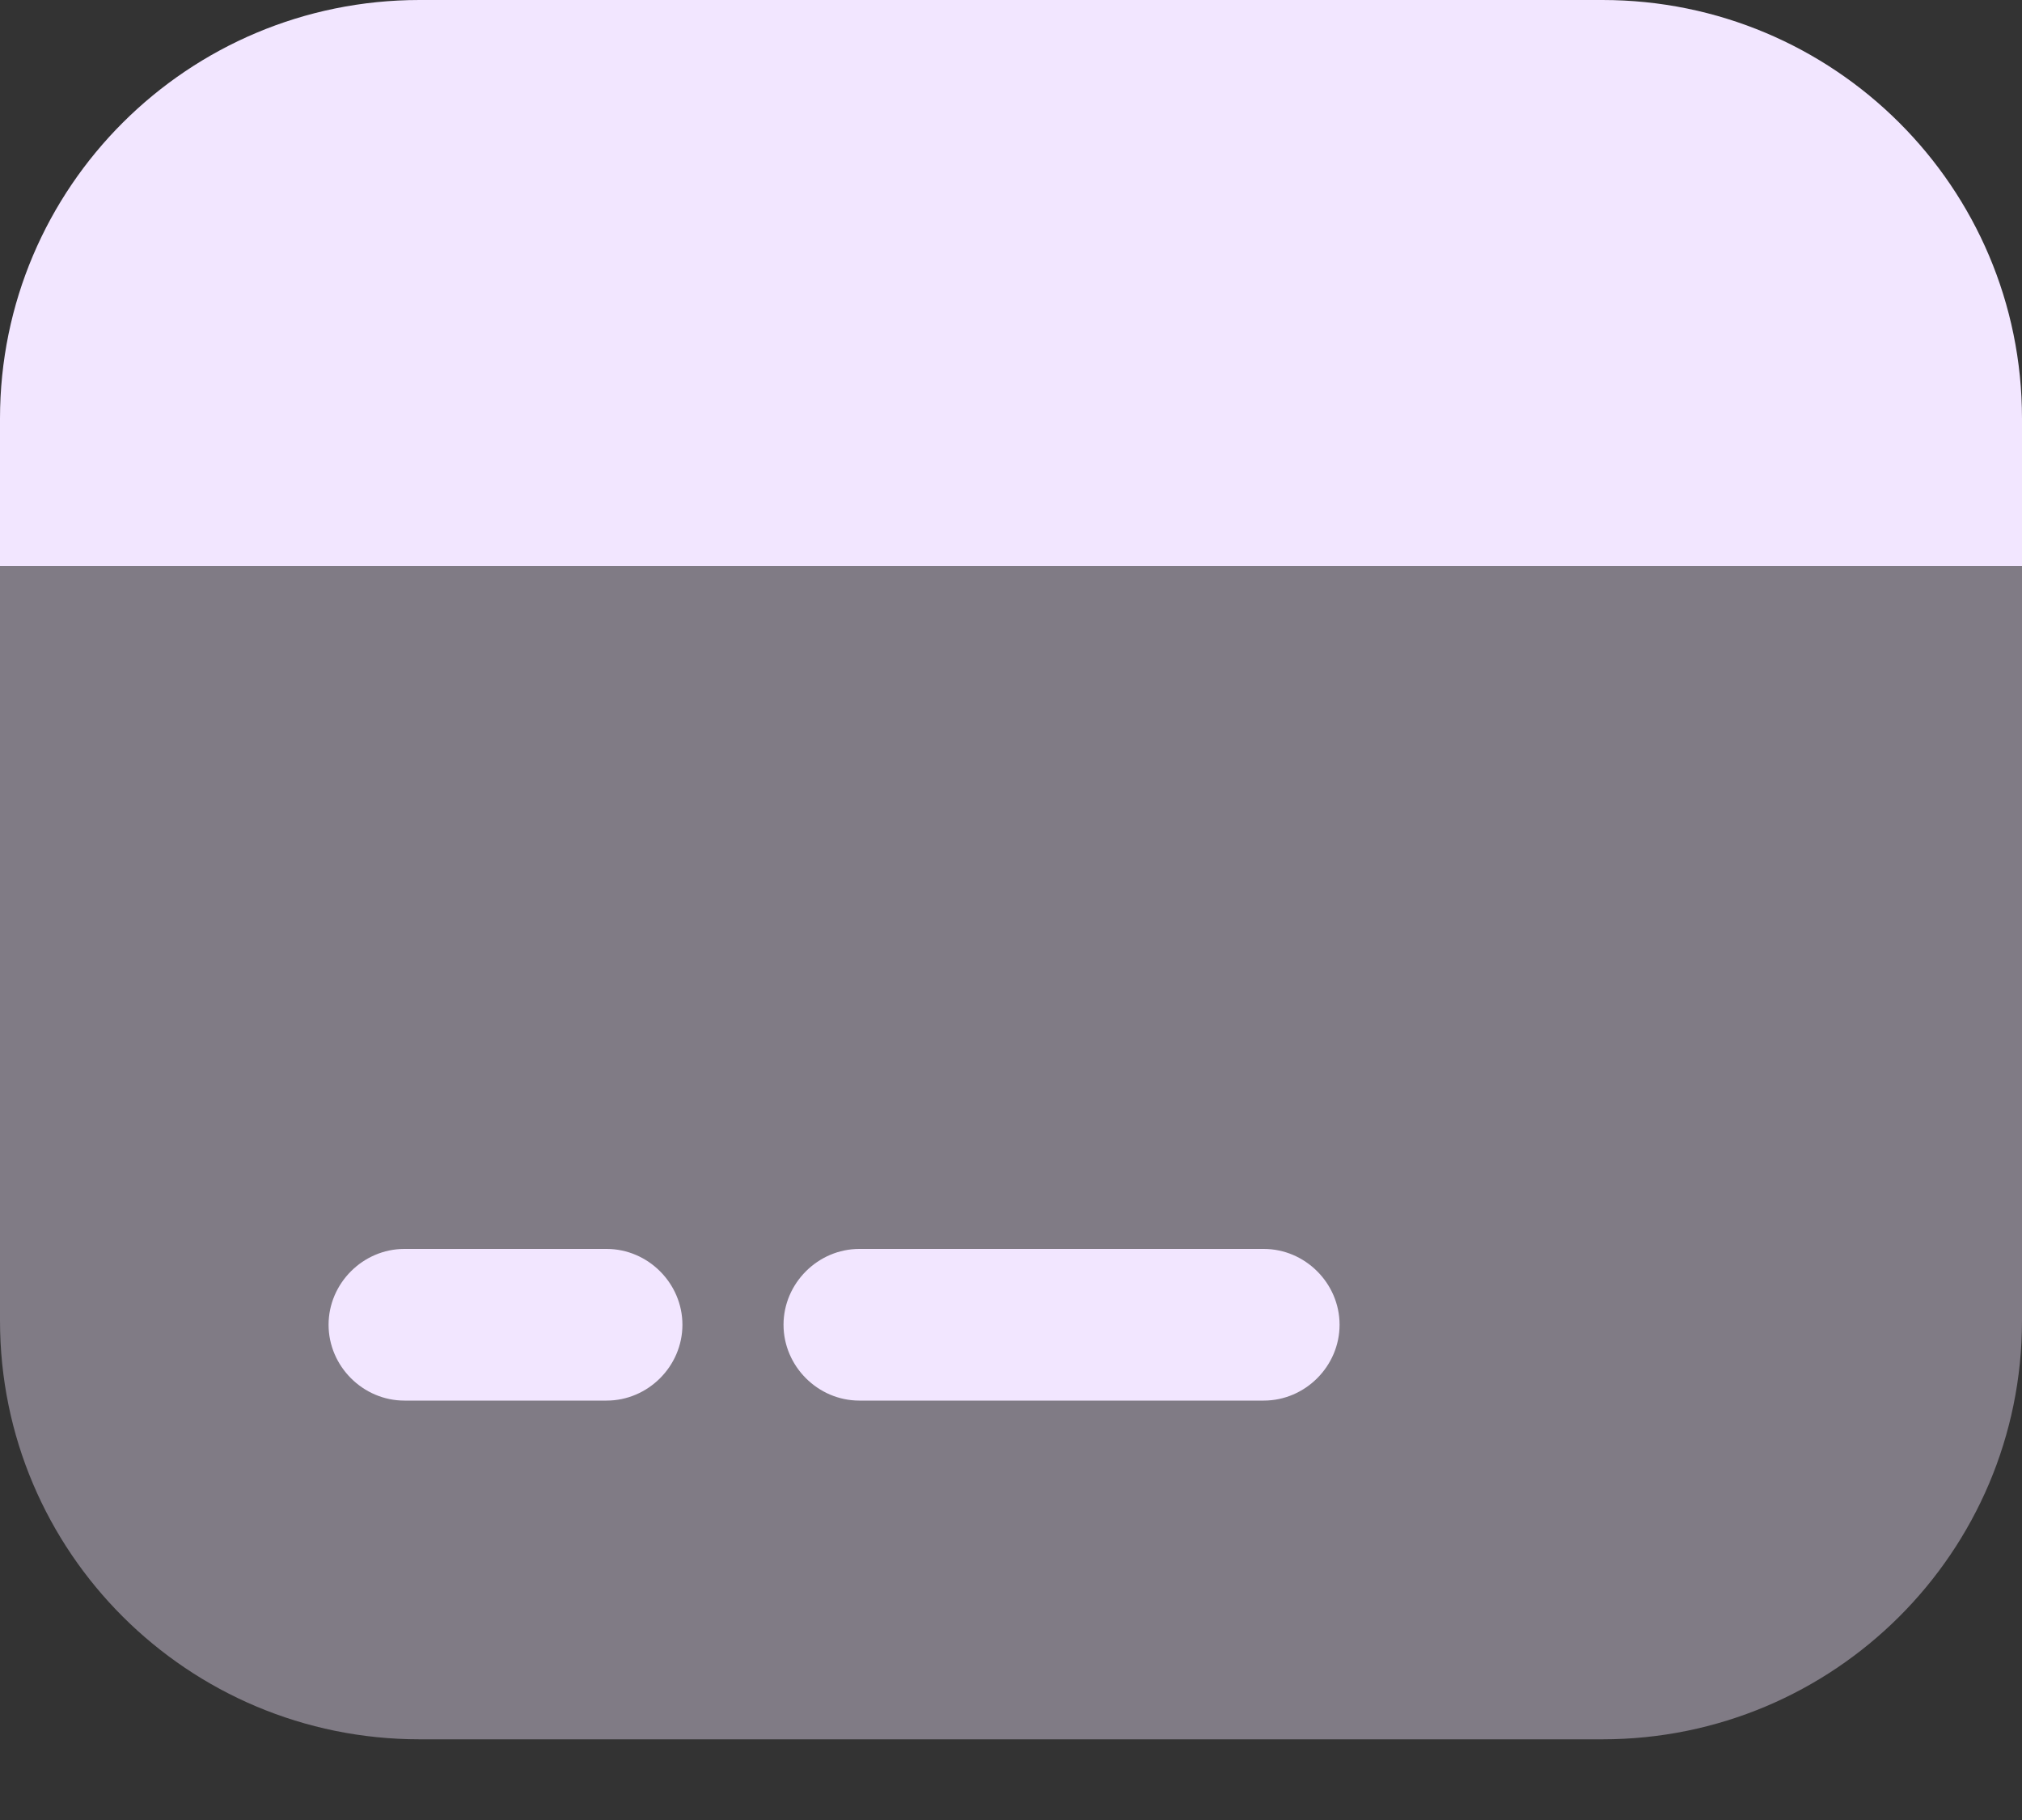 <svg width="20" height="18" viewBox="0 0 20 18" fill="none" xmlns="http://www.w3.org/2000/svg">
<rect x="0" y="0" width="20" height="18" fill="#333333" stroke="none"/>
<path opacity="0.4" d="M20 5.602V13.062C20 15.352 18.14 17.202 15.85 17.202H4.15C1.86 17.202 0 15.352 0 13.062V5.602H20Z" fill="#F2E6FF"/>
<path d="M20 4.14V5.6H0V4.14C0 1.85 1.86 0 4.15 0H15.85C18.14 0 20 1.85 20 4.14ZM6 13.852H4C3.59 13.852 3.25 13.512 3.25 13.102C3.25 12.692 3.59 12.352 4 12.352H6C6.41 12.352 6.75 12.692 6.75 13.102C6.75 13.512 6.41 13.852 6 13.852ZM12.5 13.852H8.5C8.09 13.852 7.75 13.512 7.75 13.102C7.75 12.692 8.09 12.352 8.5 12.352H12.5C12.91 12.352 13.25 12.692 13.25 13.102C13.25 13.512 12.91 13.852 12.5 13.852Z" fill="#F2E6FF"/>
</svg>
